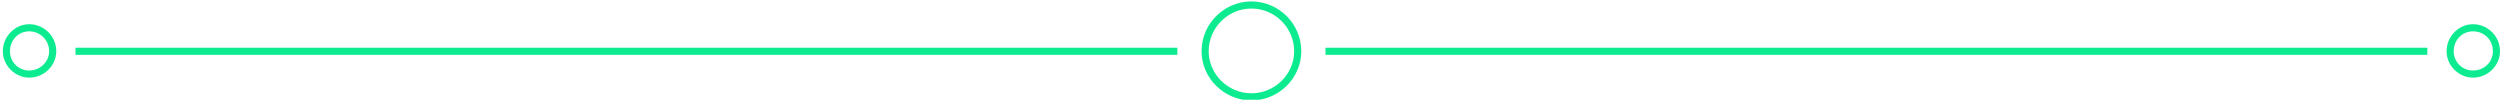 <svg version="1.2" xmlns="http://www.w3.org/2000/svg" viewBox="0 0 351 14" width="351" height="14"><style>.a{fill:#0ceb8f}</style><path fill-rule="evenodd" class="a" d="m175.7 14.1c-3.8 0-7-3.1-7-6.9 0-3.9 3.2-7 7-7 3.8 0 7 3.1 7 7 0 3.8-3.2 6.9-7 6.9zm0-12.9c-3.3 0-6 2.7-6 6 0 3.2 2.7 5.9 6 5.9 3.3 0 6-2.7 6-5.9 0-3.3-2.7-6-6-6z"/><path fill-rule="evenodd" class="a" d="m4.1 10.9c-2 0-3.7-1.7-3.7-3.7 0-2.1 1.7-3.8 3.7-3.8 2.1 0 3.8 1.7 3.8 3.8 0 2-1.7 3.7-3.8 3.7zm0-6.5c-1.5 0-2.7 1.2-2.7 2.8 0 1.5 1.2 2.7 2.7 2.7 1.5 0 2.8-1.2 2.8-2.7 0-1.6-1.3-2.8-2.8-2.8z"/><path class="a" d="m165.3 7.7h-154.7v-1h154.7z"/><path fill-rule="evenodd" class="a" d="m343.5 7.2c0-2.1 1.7-3.8 3.7-3.8 2.1 0 3.8 1.7 3.8 3.8 0 2-1.7 3.7-3.8 3.7-2 0-3.7-1.7-3.7-3.7zm1 0c0 1.5 1.2 2.7 2.7 2.7 1.6 0 2.8-1.2 2.8-2.7 0-1.6-1.2-2.8-2.8-2.8-1.5 0-2.7 1.2-2.7 2.8z"/><path class="a" d="m186.1 6.7h154.7v1h-154.7z"/></svg>